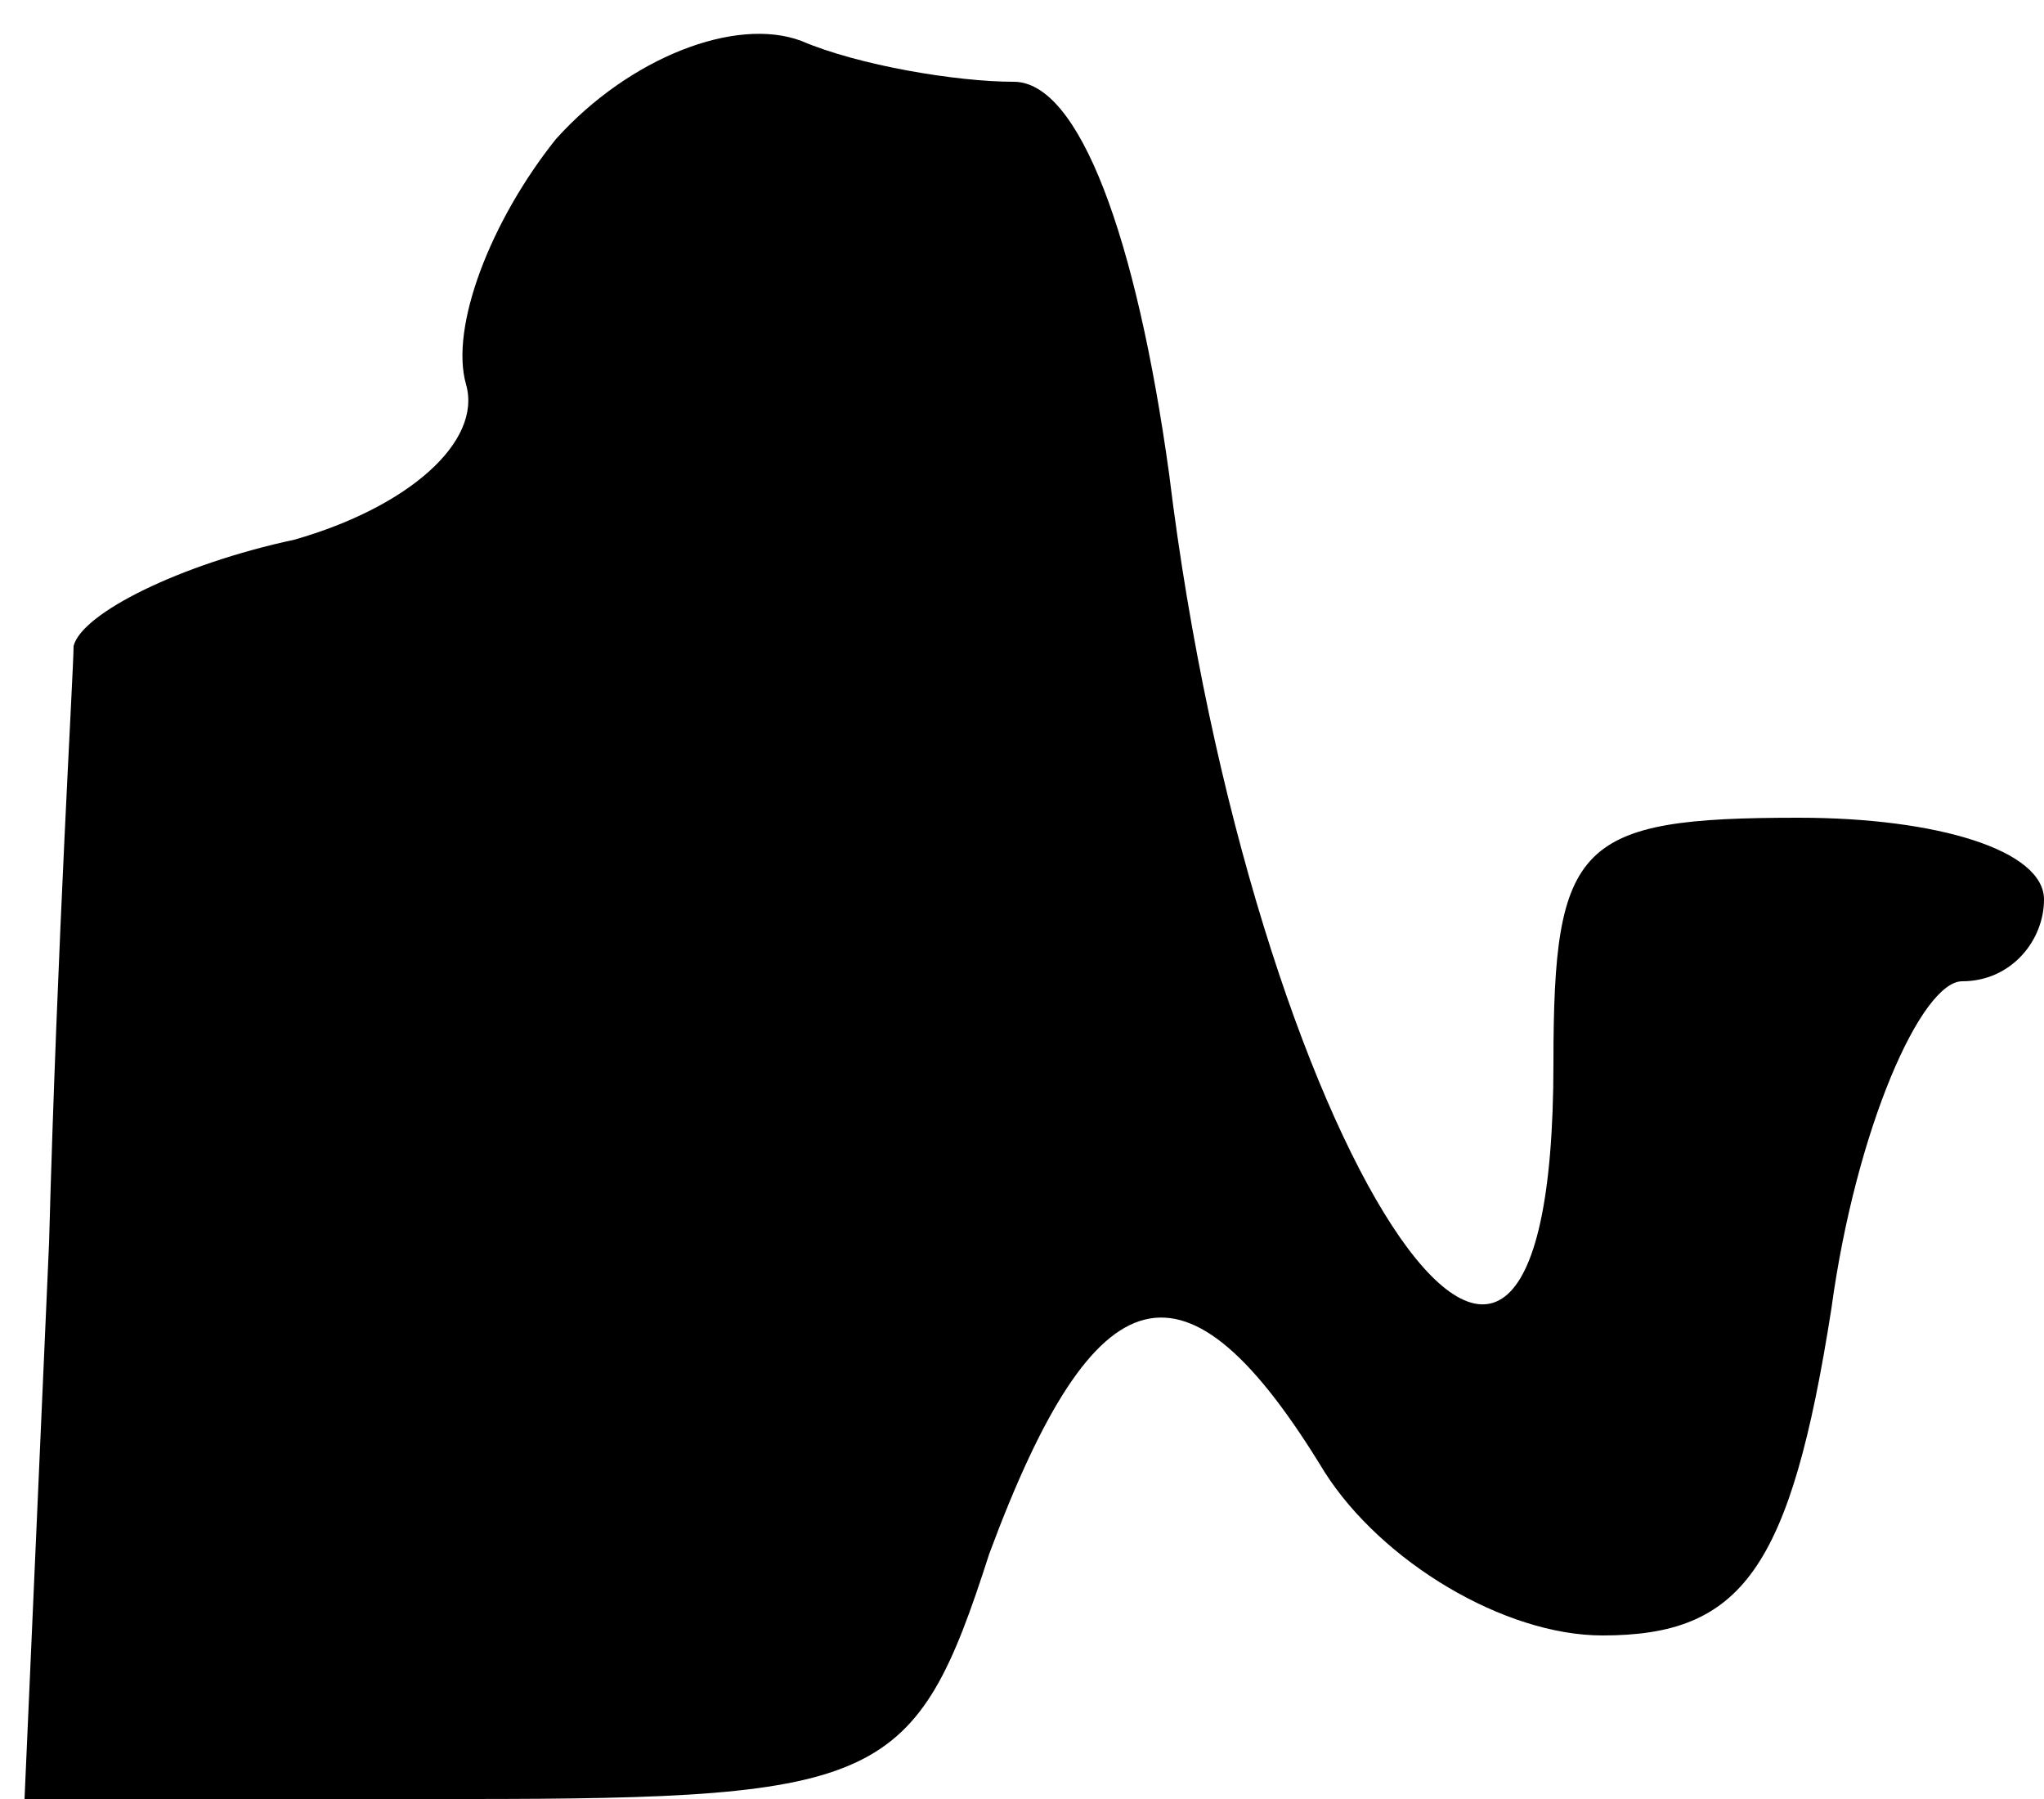 <?xml version="1.0" standalone="no"?>
<!DOCTYPE svg PUBLIC "-//W3C//DTD SVG 20010904//EN"
 "http://www.w3.org/TR/2001/REC-SVG-20010904/DTD/svg10.dtd">
<svg version="1.0" xmlns="http://www.w3.org/2000/svg"
 width="25pt" height="22pt" viewBox="0 0 25 22"
 preserveAspectRatio="xMidYMid meet">
<g transform="translate(0,22) scale(0.1,-0.1)"
fill="#000000" stroke="none">
<path fill="#000000" stroke="none" d="M68 203 c-8 -10 -13 -23 -11 -30 2 -7
-7 -15 -21 -19 -14 -3 -26 -9 -27 -13 0 -3 -2 -36 -3 -73 l-3 -68 54 0 c51 0
55 2 64 30 13 35 24 38 41 10 7 -11 22 -20 34 -20 17 0 23 8 28 40 3 22 11 40
16 40 6 0 10 5 10 10 0 6 -13 10 -30 10 -27 0 -30 -3 -30 -30 0 -67 -37 -10
-47 72 -4 29 -11 48 -19 48 -7 0 -19 2 -26 5 -8 3 -21 -2 -30 -12z"/>
</g>
</svg>

